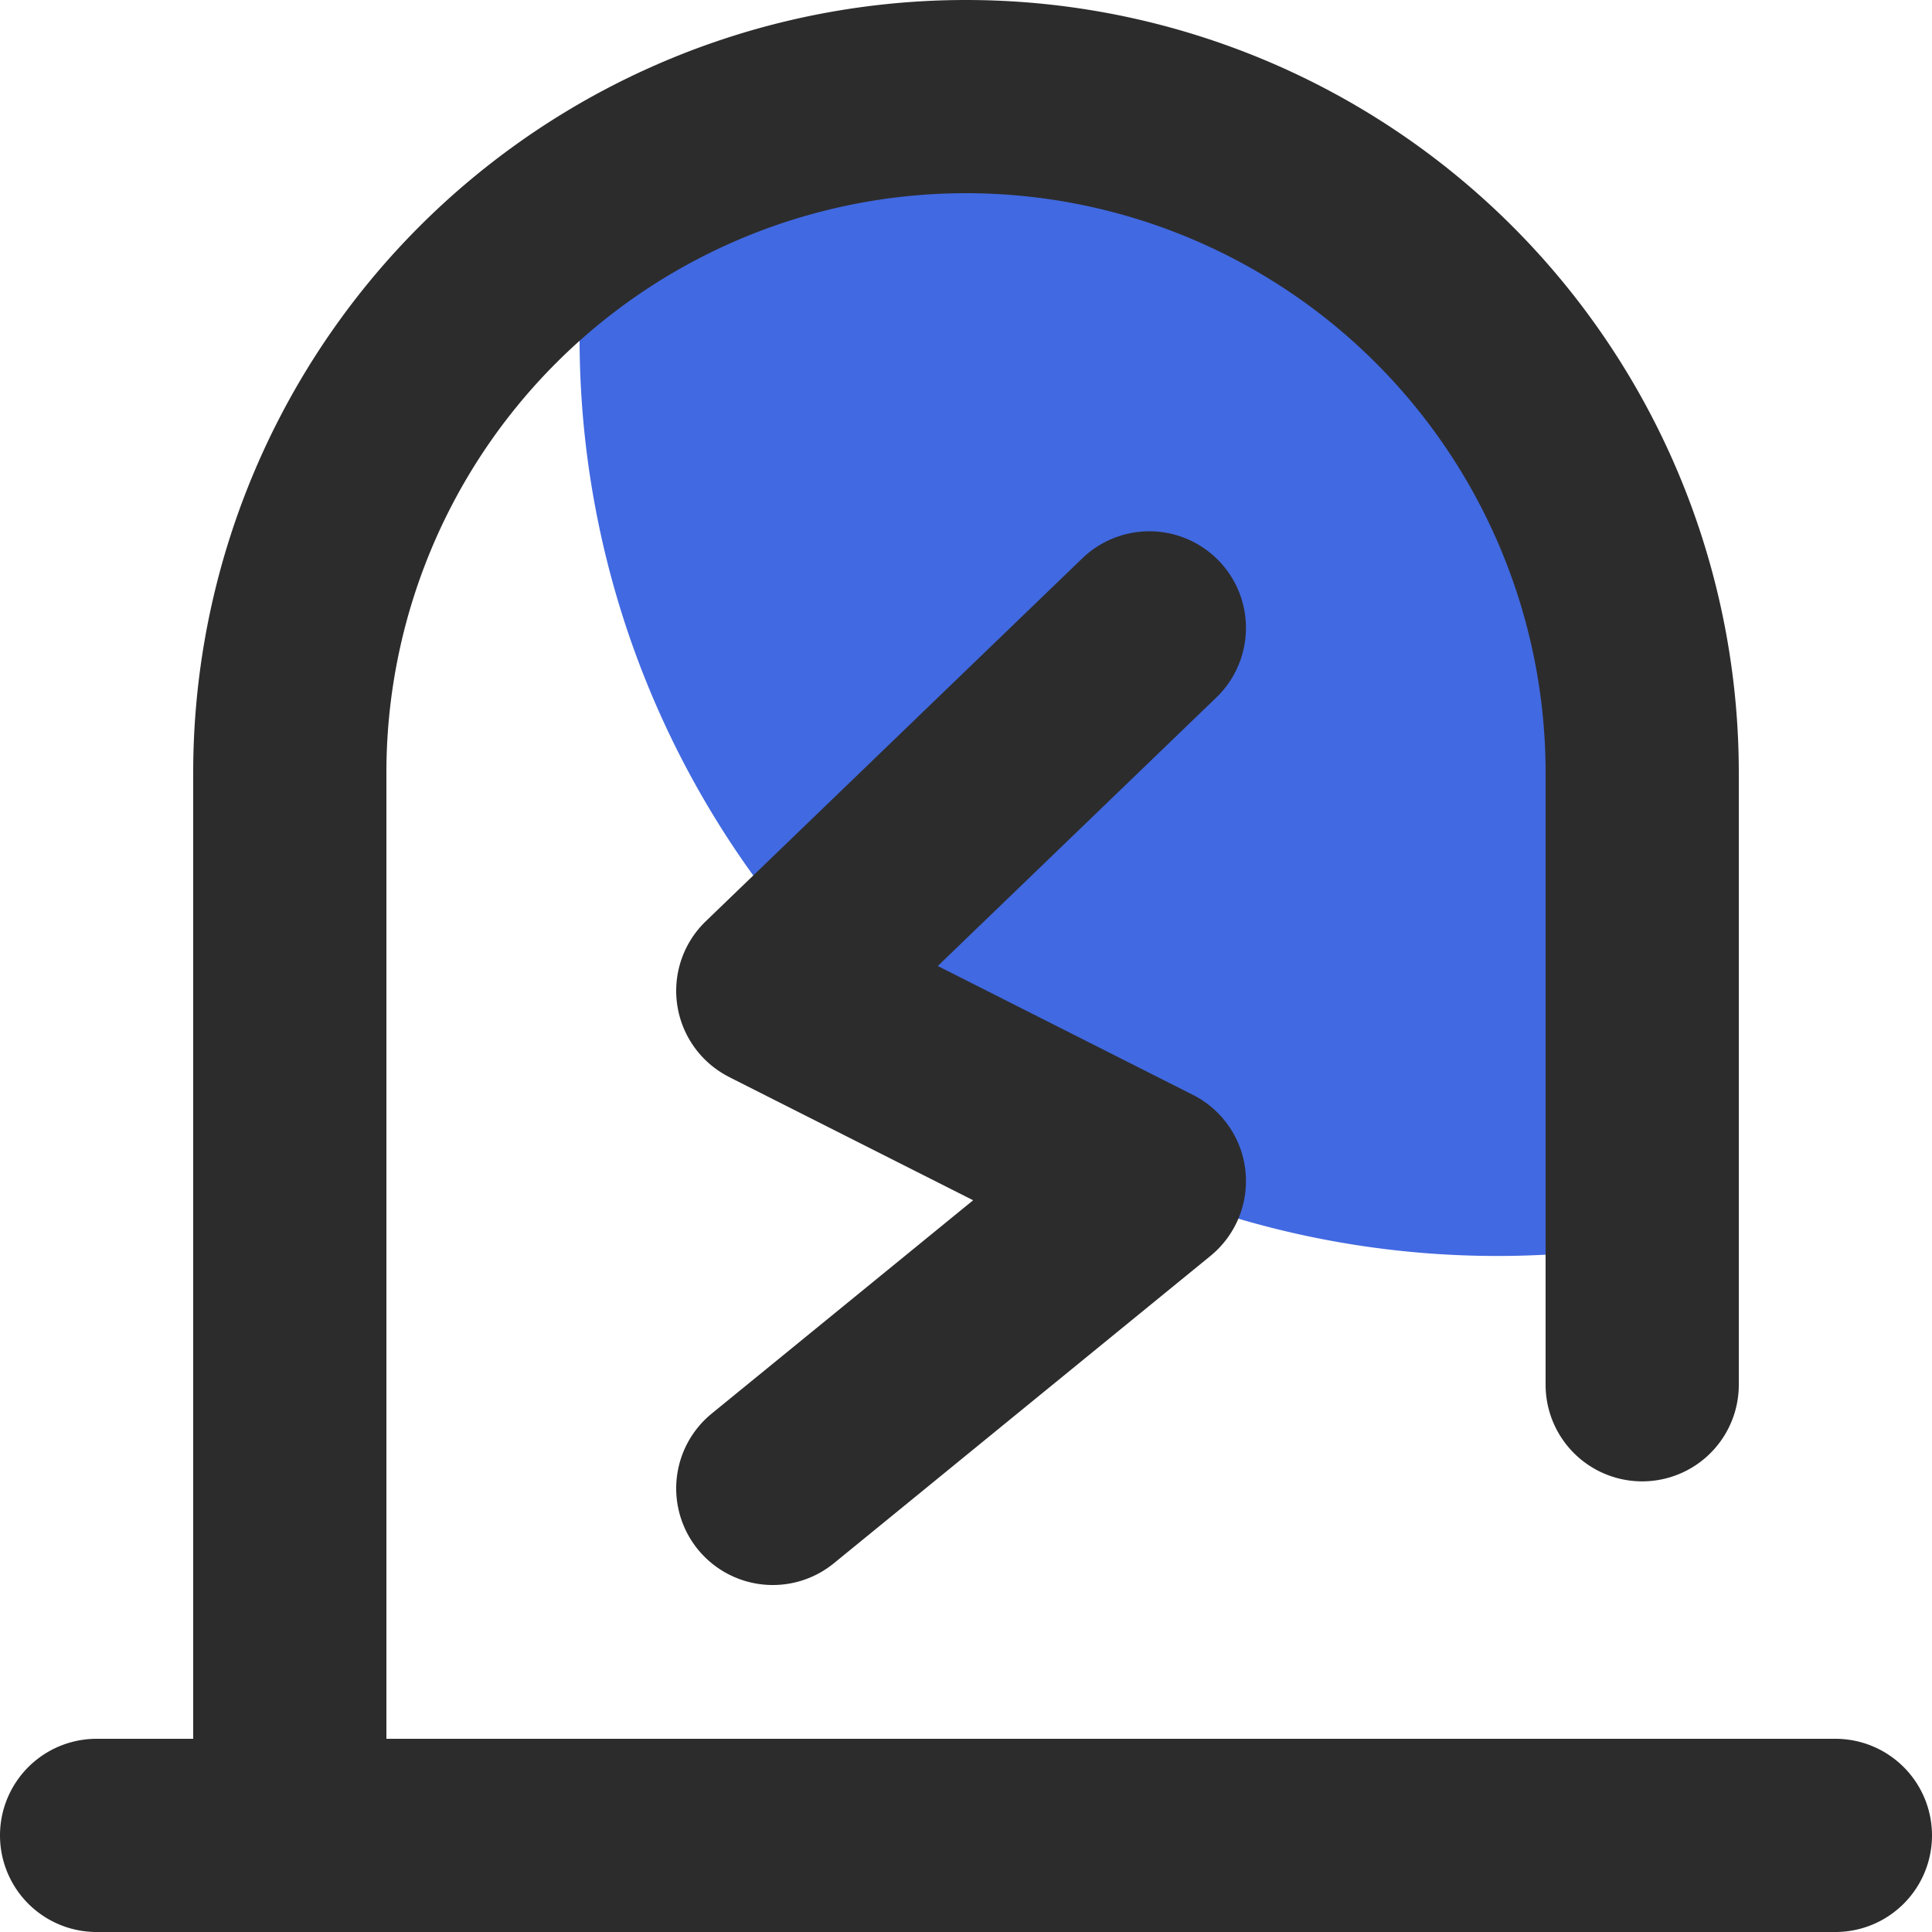 <?xml version="1.0" standalone="no"?><!DOCTYPE svg PUBLIC "-//W3C//DTD SVG 1.1//EN" "http://www.w3.org/Graphics/SVG/1.1/DTD/svg11.dtd"><svg class="icon" width="48px" height="48.00px" viewBox="0 0 1024 1024" version="1.1" xmlns="http://www.w3.org/2000/svg"><path d="M309.402 132.454L481.587 55.296l207.411 45.67 137.984 150.477 39.322 408.781A486.4 486.4 0 0 1 309.453 132.454z" fill="#4169E1" /><path d="M102.4 921.6V409.6a409.6 409.6 0 1 1 819.2 0v324.352a51.2 51.2 0 1 1-102.4 0V409.6A307.2 307.2 0 1 0 204.8 409.6v512h768a51.2 51.2 0 0 1 0 102.4H51.2a51.2 51.2 0 0 1 0-102.4h51.2z m284.16-350.72a51.2 51.2 0 0 1-12.493-82.586l199.578-192.358a51.2 51.2 0 1 1 71.066 73.728L497.05 512l135.219 68.301a51.2 51.2 0 0 1 9.318 85.35l-199.629 162.918a51.2 51.2 0 1 1-64.717-79.36l138.547-113.05-129.28-65.28z" fill="#2c2c2c" /></svg>